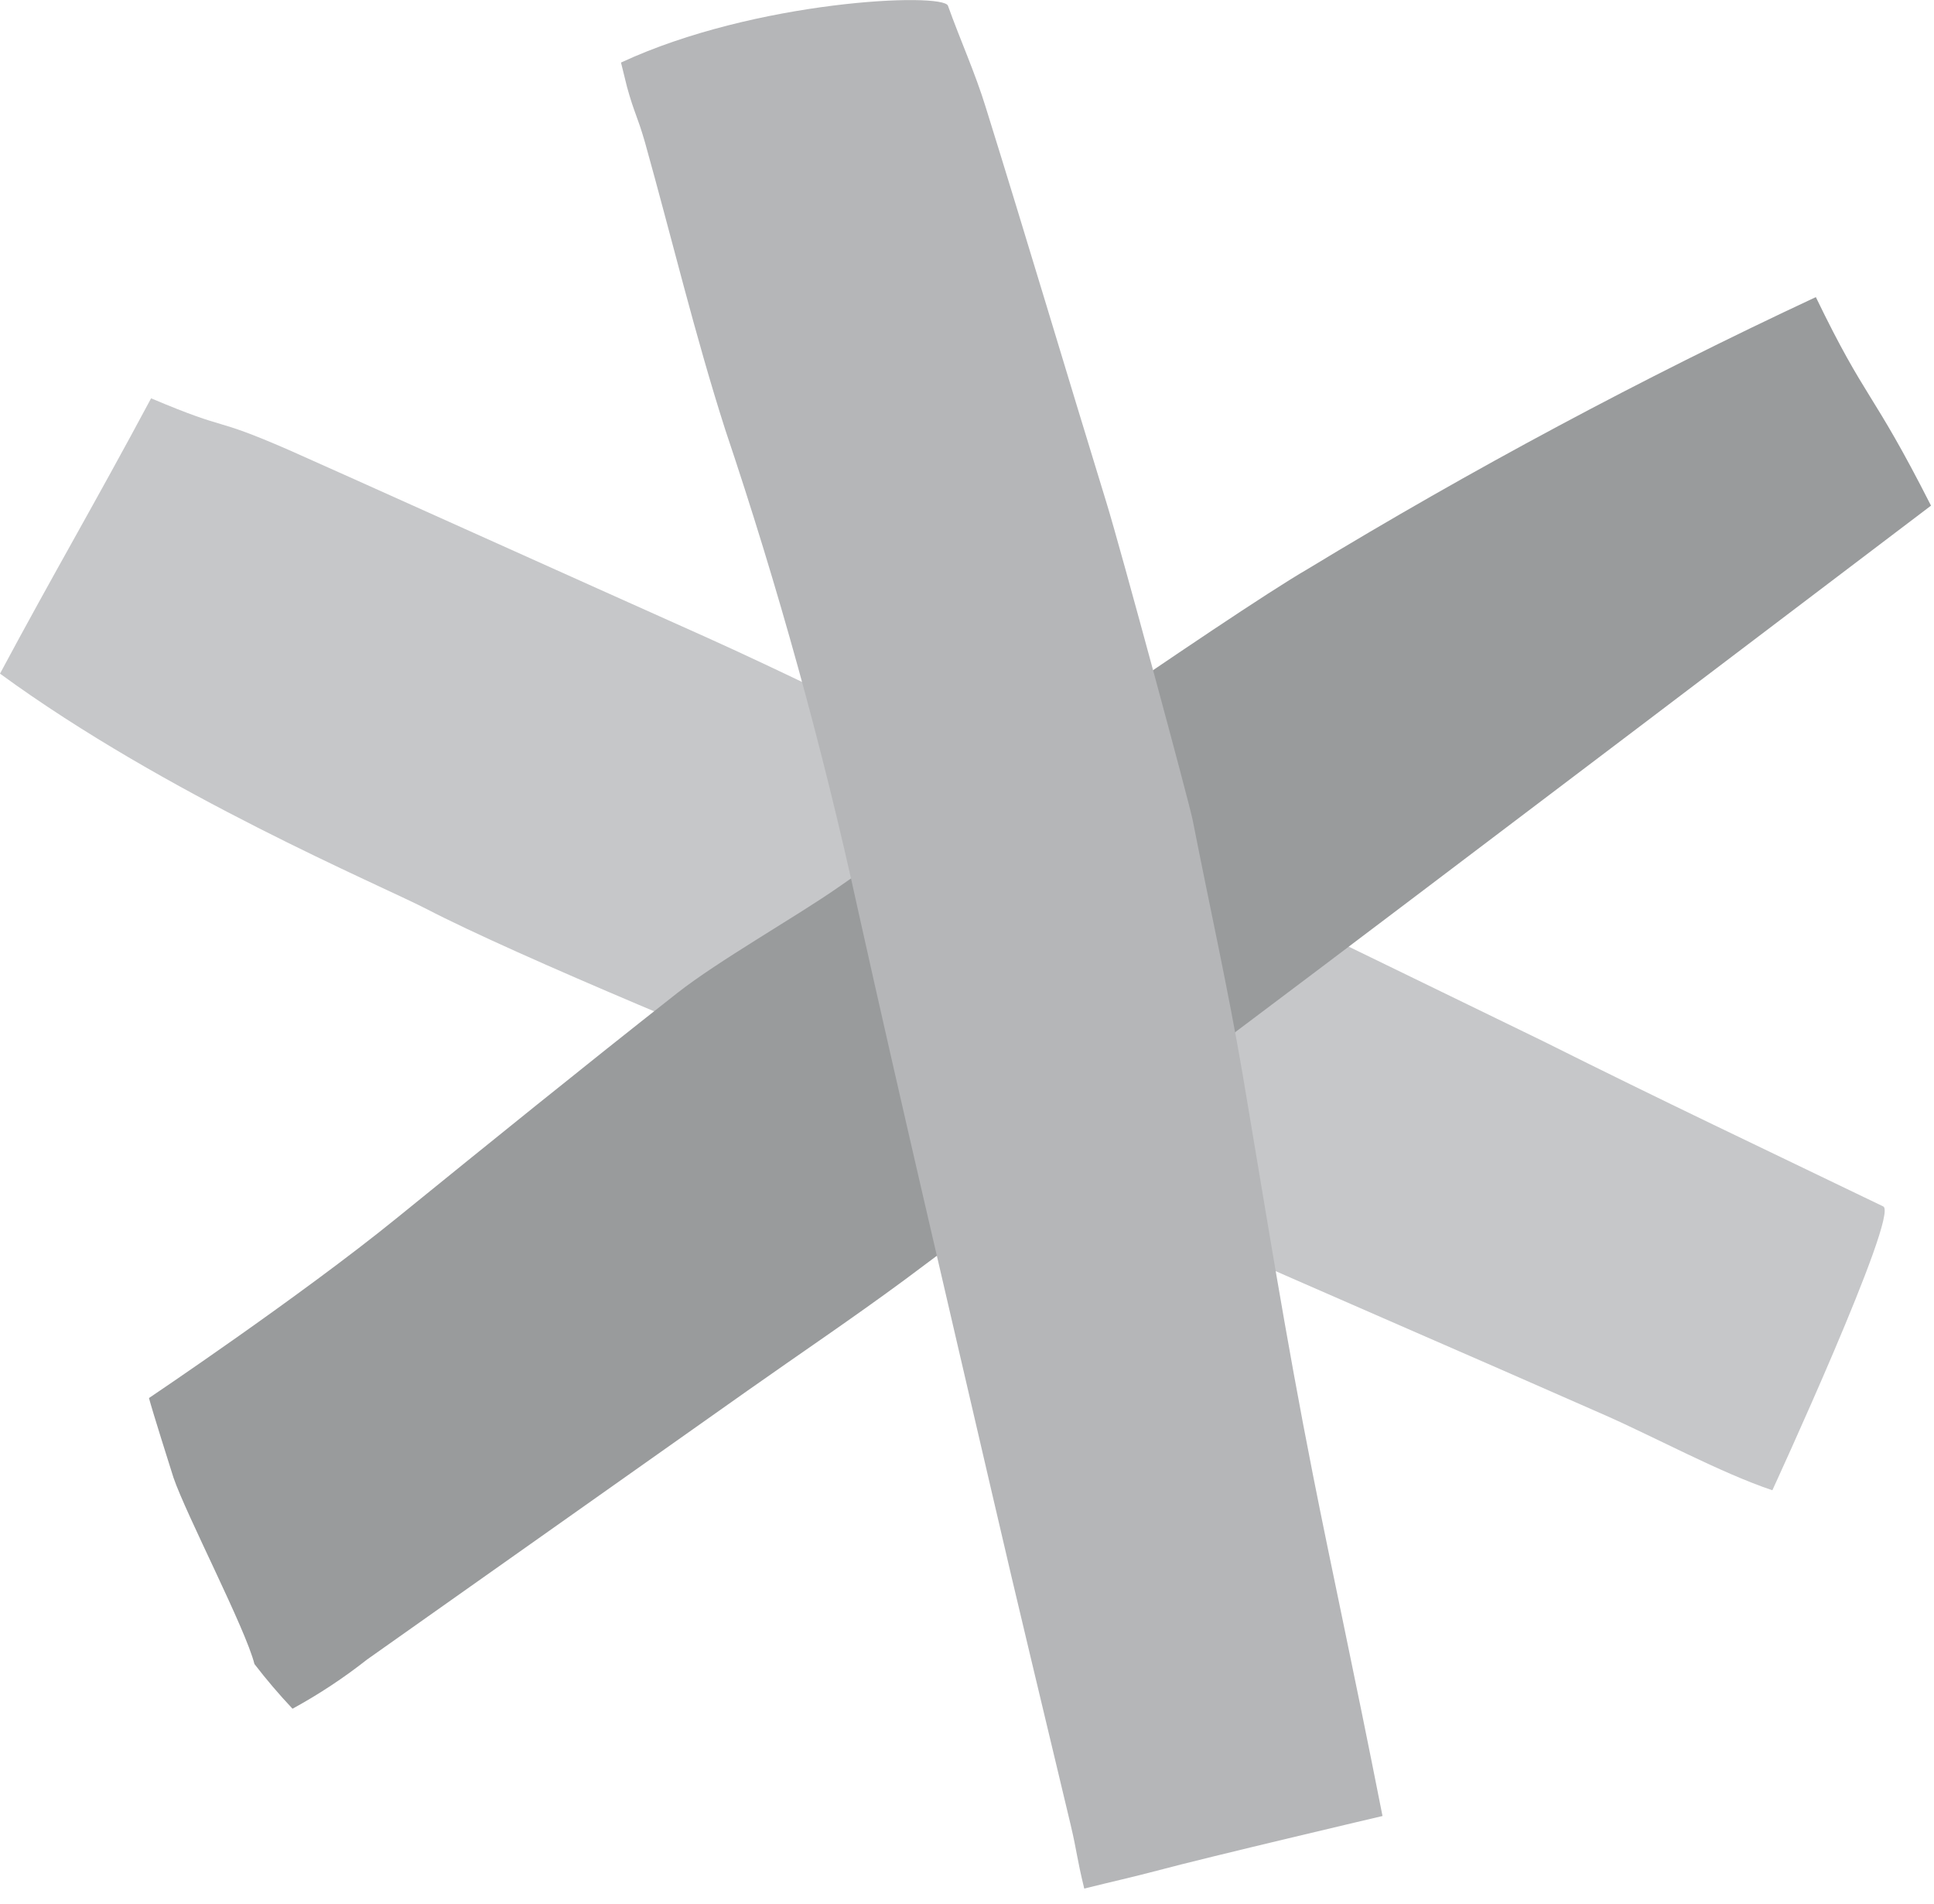 <?xml version="1.0" encoding="utf-8"?>
<!-- Generator: Adobe Illustrator 15.0.2, SVG Export Plug-In . SVG Version: 6.00 Build 0)  -->
<!DOCTYPE svg PUBLIC "-//W3C//DTD SVG 1.1//EN" "http://www.w3.org/Graphics/SVG/1.1/DTD/svg11.dtd">
<svg version="1.1" id="Layer_1" xmlns="http://www.w3.org/2000/svg" xmlns:xlink="http://www.w3.org/1999/xlink" x="0px" y="0px"
	 width="64px" height="63px" viewBox="0 0 64 63" enable-background="new 0 0 64 63" xml:space="preserve">
<title>OA Logo Black Background</title>
<desc>Created with Sketch.</desc>
<g id="Page-1">
	<g id="OA-Logo-Black-Background">
		<path id="Shape" fill="#C6C7C9" d="M14.1,30.07c-1.53-0.79-8.6-3.76-14.1-7.78c1.81-3.38,3.1-5.56,5-9.11
			c2.72,1.15,1.9,0.55,4.56,1.71c0.85,0.37,10.06,4.52,13.82,6.2c2.35,1.06,4.66,2.2,7,3.33L43,30.53l8.061,3.92
			c4,2,7.239,3.53,11.26,5.47c0.539,0.26-3.67,9.391-3.67,9.391c-1.68-0.561-3.92-1.771-5.53-2.48c-4.67-2.061-9-3.92-13.7-6
			c-4-1.76-6.71-2.91-10.77-4.51C25,34.891,17.14,31.65,14.1,30.07z"/>
		<path id="Shape_1_" fill="#999B9C" d="M12.15,54.91c-0.776,0.611-1.602,1.157-2.47,1.63c-0.445-0.472-0.866-0.966-1.26-1.479
			c-0.29-1.16-2.26-4.94-2.68-6.17c-0.13-0.41-0.7-2.211-0.81-2.631c0,0,5-3.359,8.18-5.939c3.18-2.58,6.17-5,9.3-7.461
			c1.36-1.069,3.89-2.5,5.3-3.479c2.48-1.72,13-9.07,15.56-10.55c5.44-3.302,11.055-6.307,16.82-9c1.689,3.49,1.83,3,3.811,6.9
			c0,0-17.78,13.49-22.65,17.14c-3.773,2.84-7.55,5.67-11.33,8.489c-1.71,1.261-3.46,2.44-5.19,3.66"/>
		<path id="Shape_2_" fill="#B5B6B8" d="M20.75,2.88l-0.2-0.81C25,0,31.21-0.26,31.37,0.19c0.4,1.12,0.9,2.22,1.25,3.36
			c1.36,4.36,2.659,8.74,4,13.1c0.44,1.42,2.76,10,2.851,10.5c0.549,2.8,1.17,5.581,1.649,8.39c0.79,4.67,1.409,8.61,2.33,13.271
			c0.62,3.14,1.319,6.31,2.3,11.279c0,0-5.79,1.36-7.471,1.811c-0.75,0.199-1.51,0.369-2.399,0.59c-0.26-1.07-0.229-1.17-0.45-2.11
			c-0.869-3.659-1.76-7.319-2.609-11c-1.49-6.42-3-12.851-4.43-19.28c-1.172-5.37-2.638-10.671-4.39-15.88
			c-1-3.12-1.77-6.34-2.66-9.52C21.08,3.8,21,3.78,20.75,2.88z"/>
	</g>
</g>
</svg>
